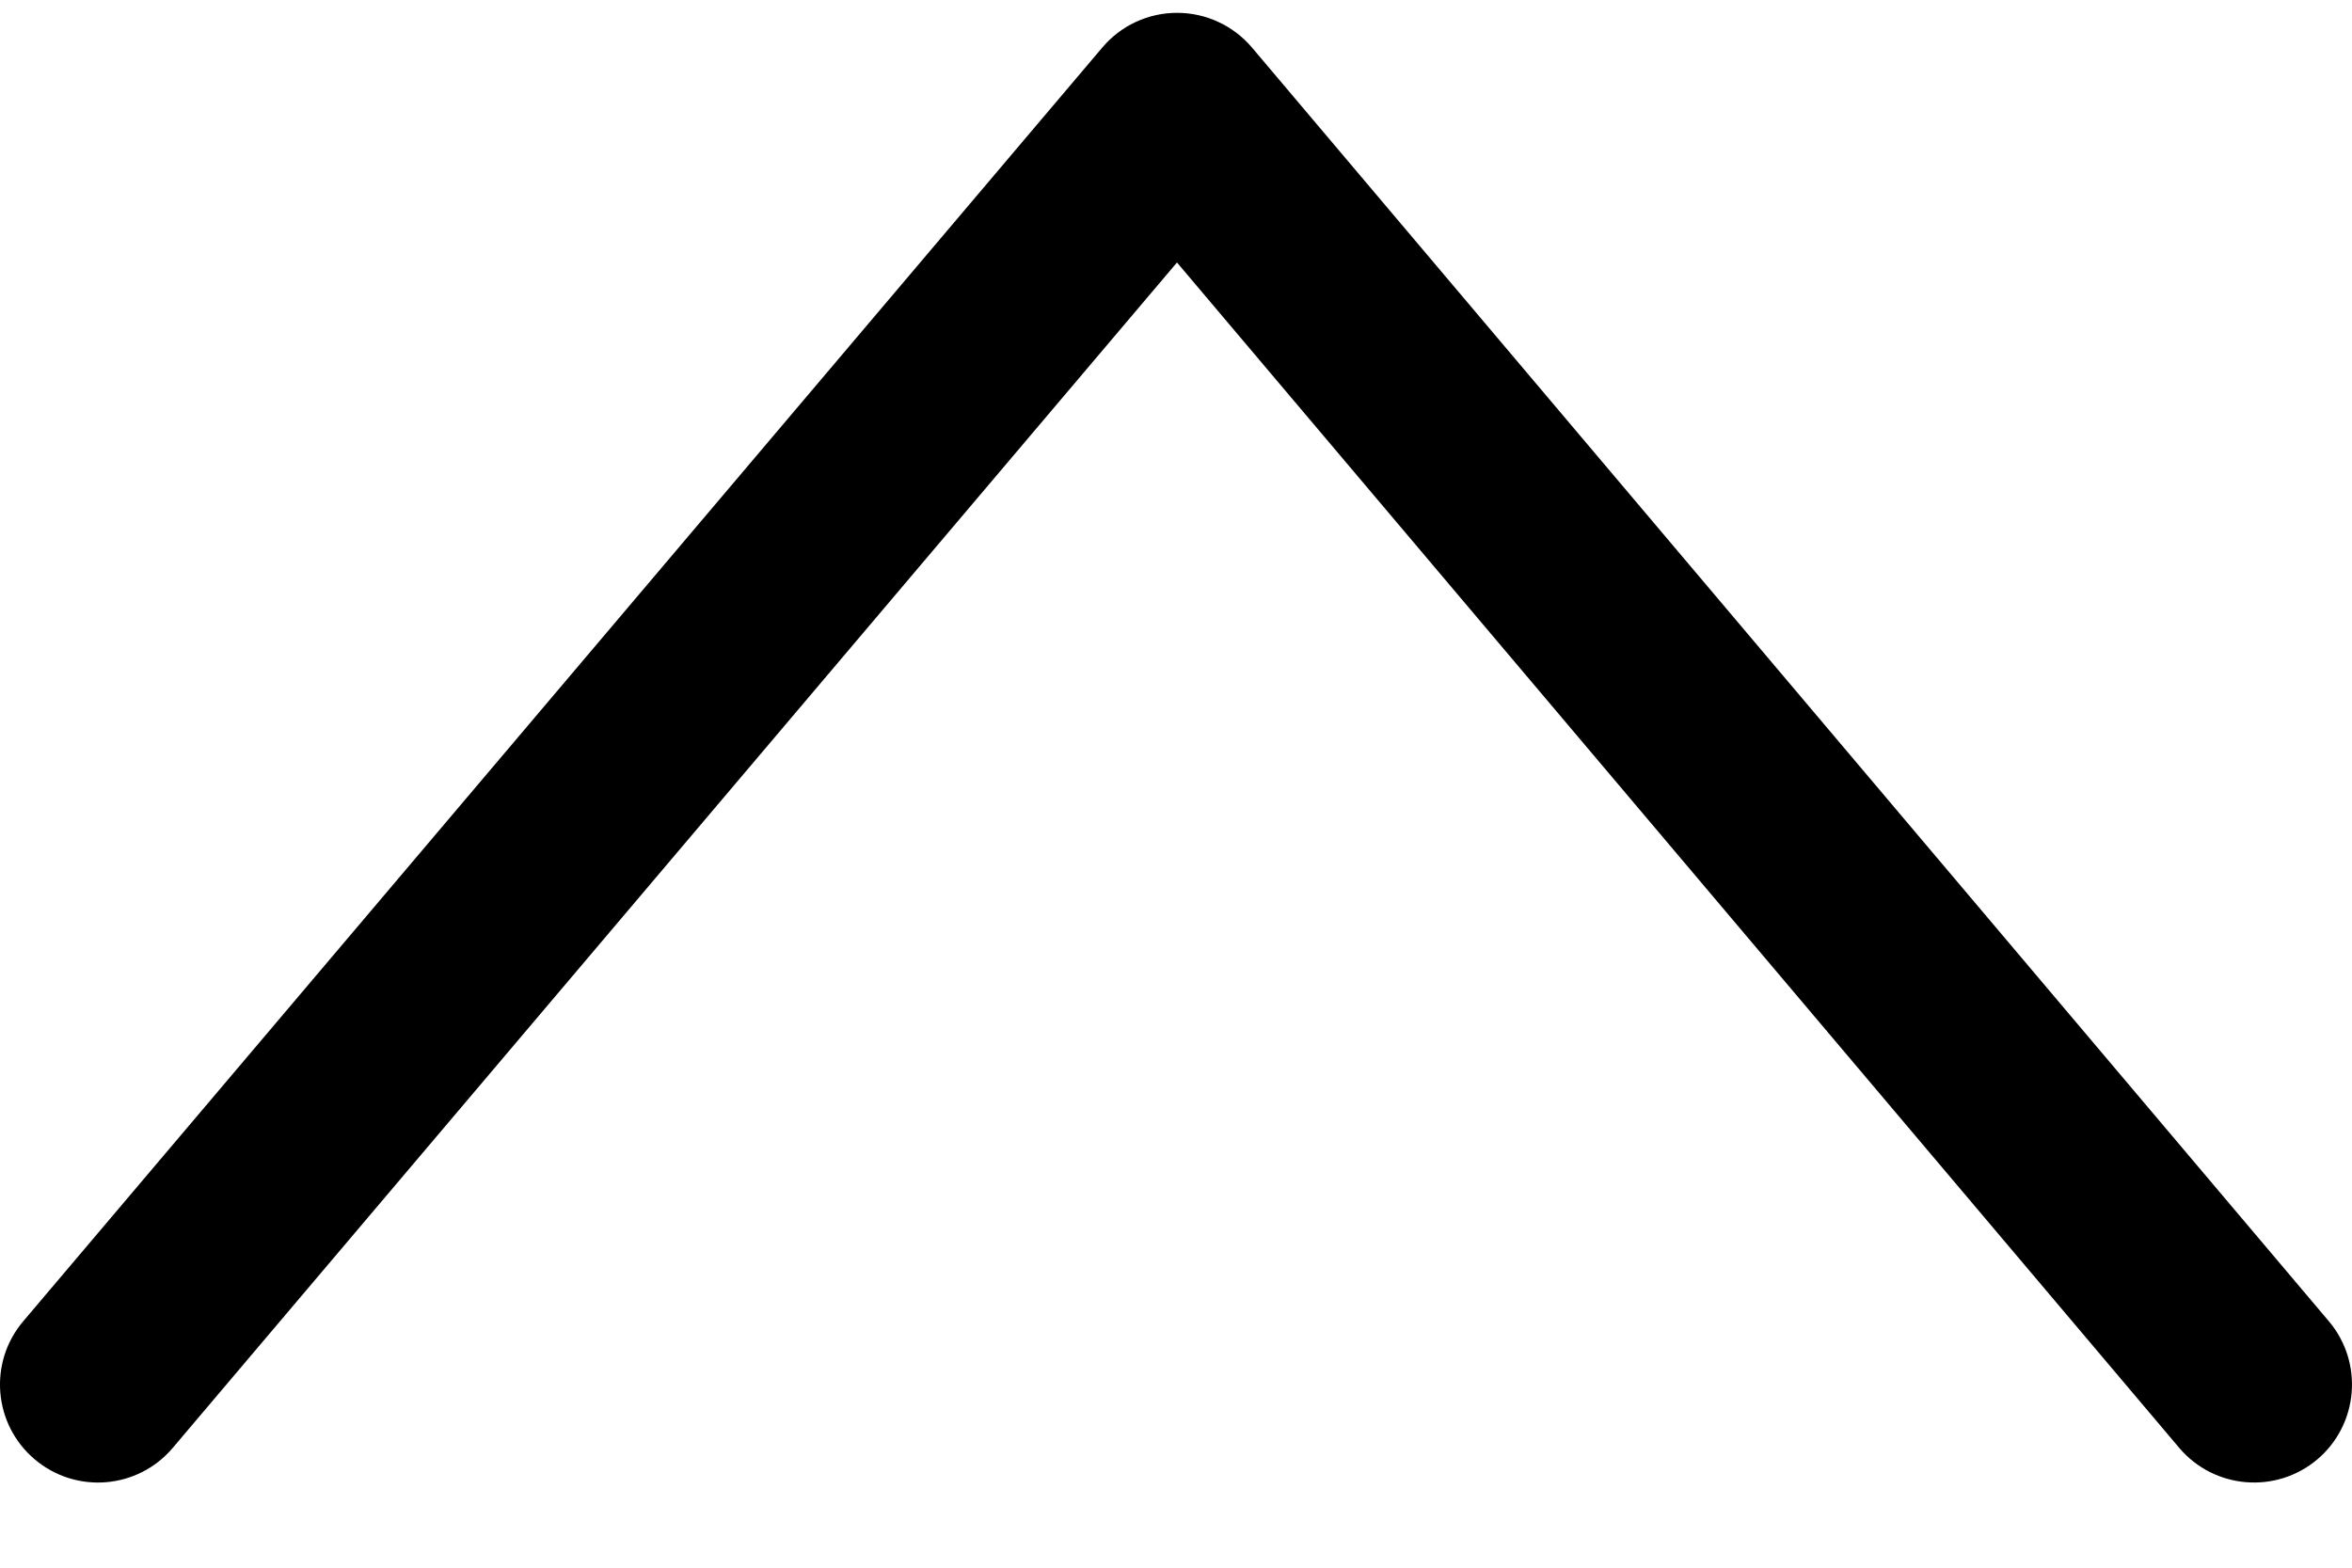 <svg width="24" height="16" viewBox="0 0 24 16" fill="none" xmlns="http://www.w3.org/2000/svg">
<path fill-rule="evenodd" clip-rule="evenodd" d="M0.354 14.894C-0.068 14.537 -0.12 13.906 0.237 13.485L11.248 0.485C11.438 0.26 11.717 0.131 12.011 0.131C12.306 0.131 12.585 0.261 12.775 0.485L23.764 13.485C24.12 13.907 24.067 14.538 23.646 14.895C23.224 15.251 22.593 15.198 22.236 14.776L12.01 2.679L1.763 14.777C1.406 15.199 0.775 15.251 0.354 14.894Z" fill="black"/>
</svg>
